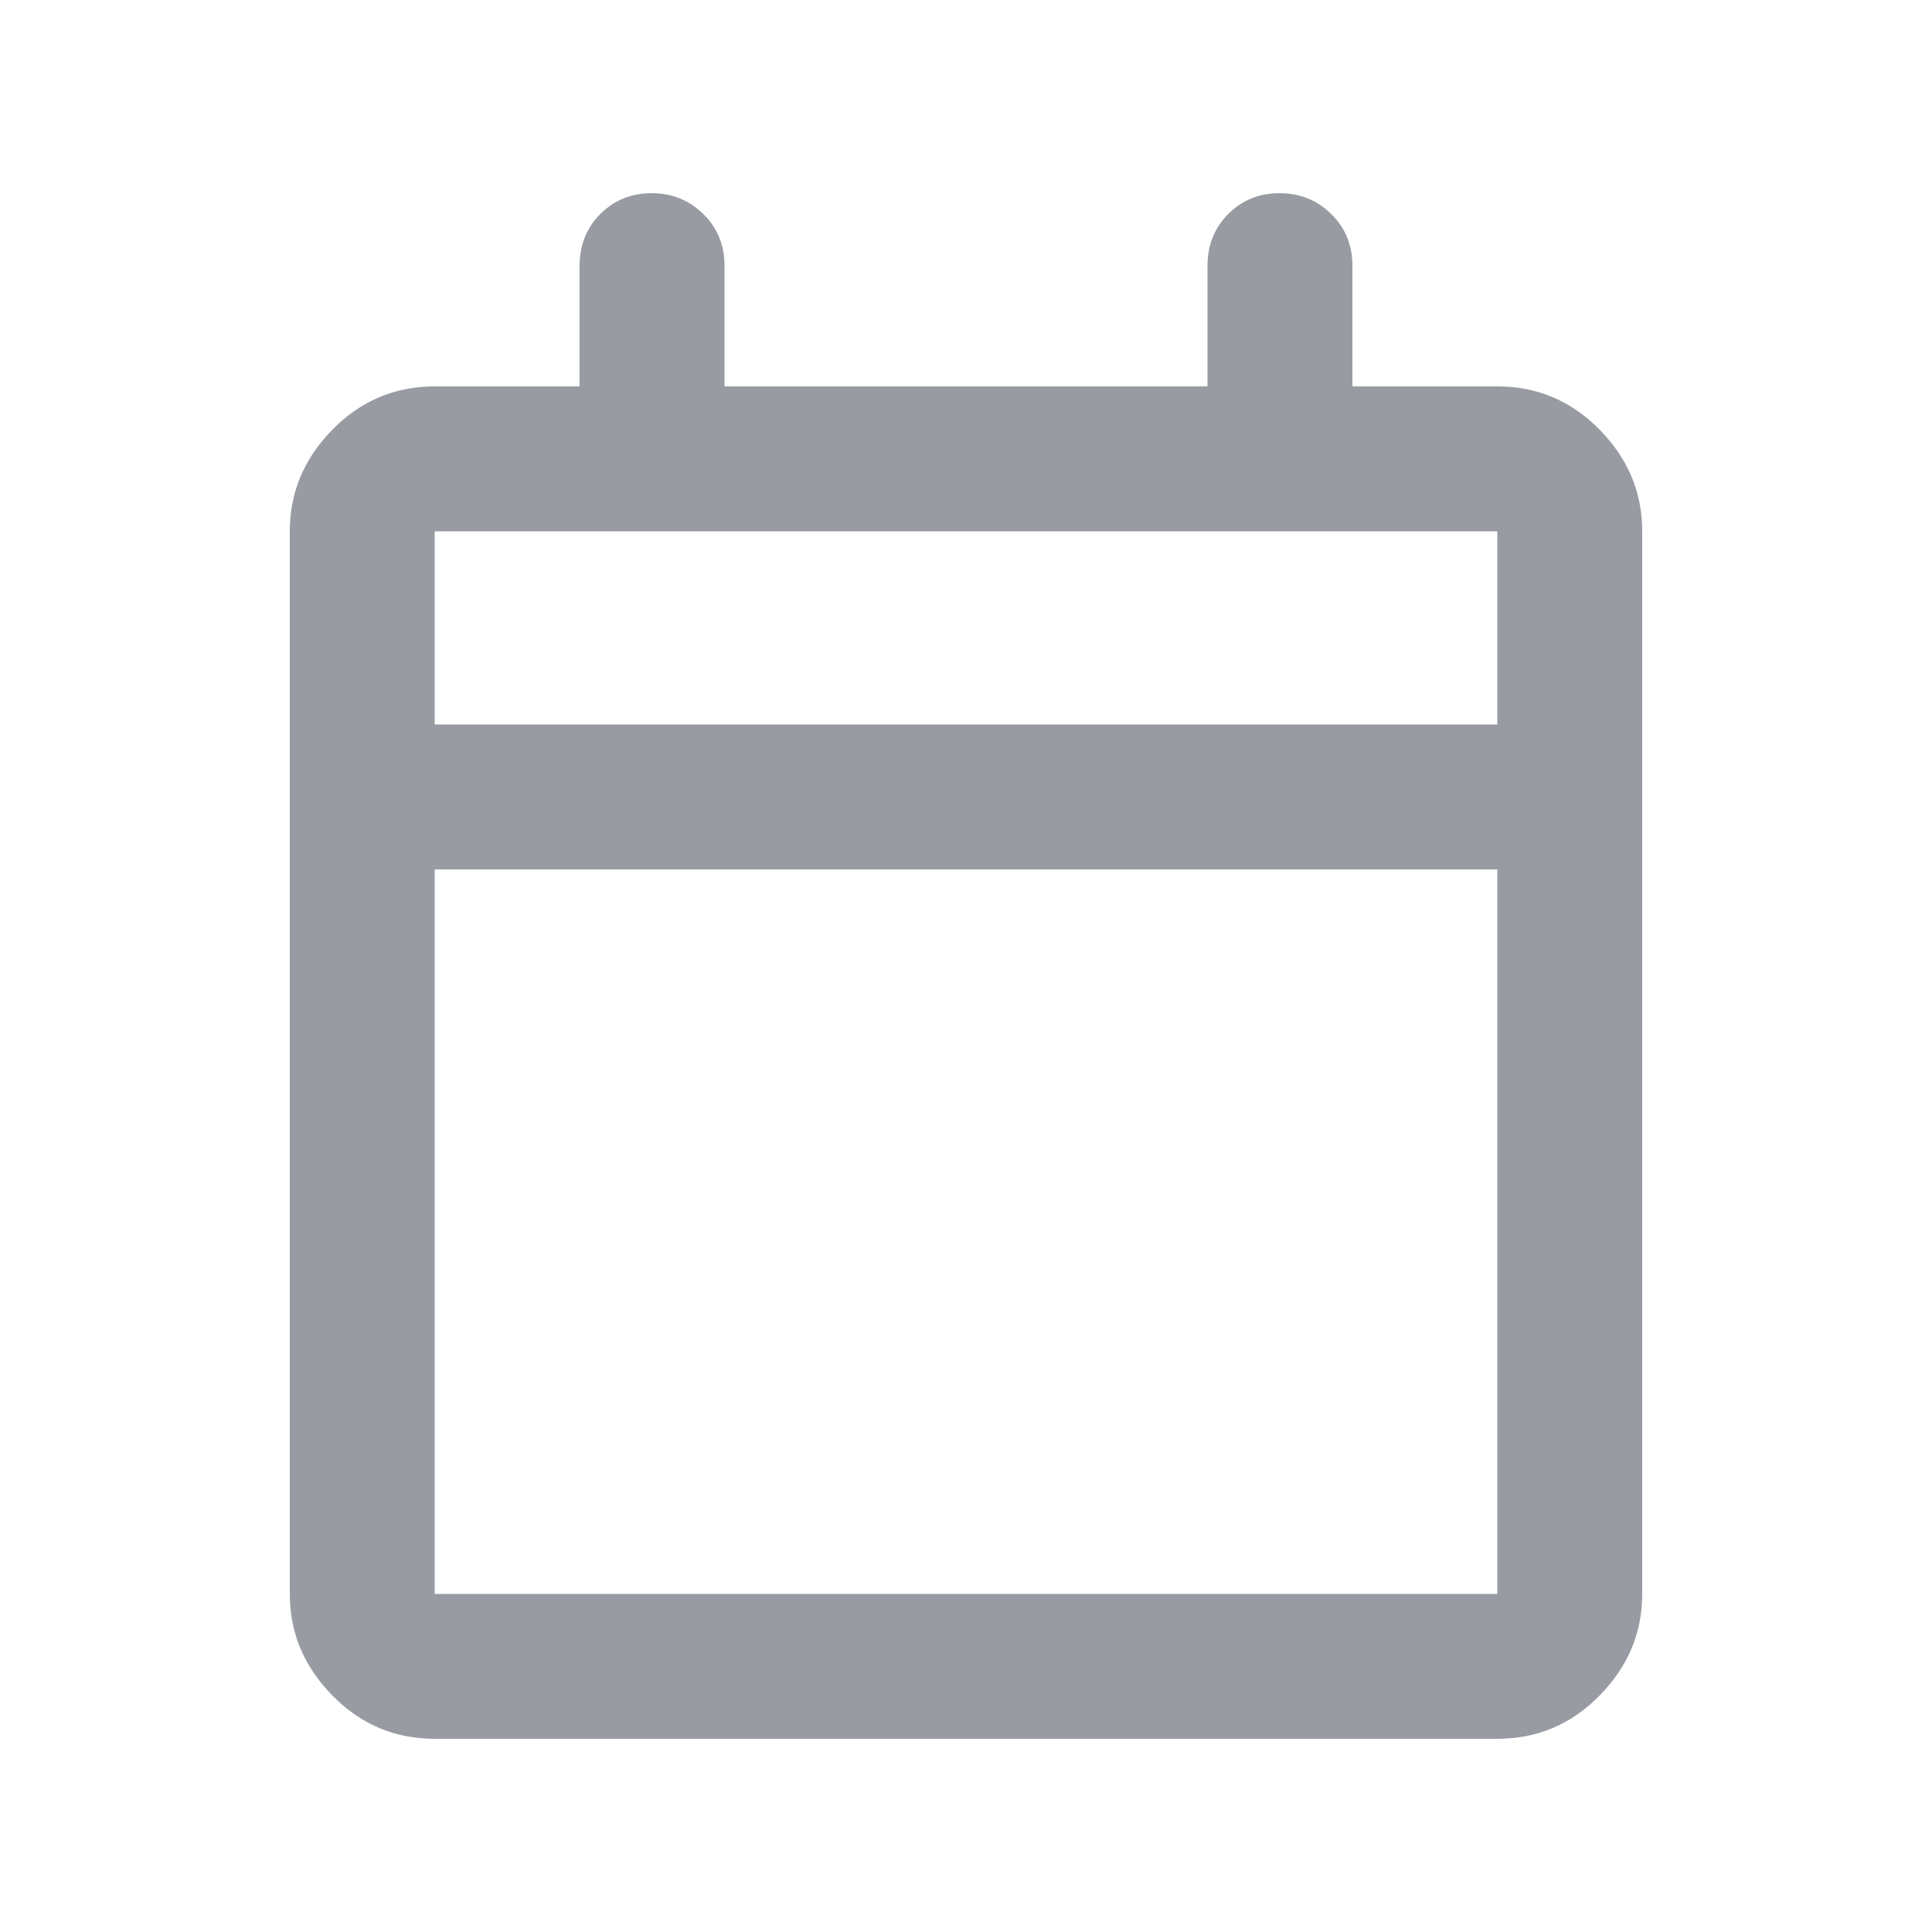 <svg width="20" height="20" viewBox="0 0 20 20" fill="none" xmlns="http://www.w3.org/2000/svg">
<mask id="mask0_32398_11362" style="mask-type:alpha" maskUnits="userSpaceOnUse" x="0" y="0" width="20" height="20">
<rect width="20" height="20" fill="#D9D9D9"/>
</mask>
<g mask="url(#mask0_32398_11362)">
<path d="M4.5 18C4.088 18 3.734 17.851 3.441 17.552C3.147 17.253 3 16.903 3 16.5V5.5C3 5.097 3.147 4.747 3.441 4.448C3.734 4.149 4.088 4 4.5 4H6V2.75C6 2.538 6.071 2.359 6.214 2.216C6.357 2.072 6.534 2 6.746 2C6.957 2 7.135 2.072 7.281 2.216C7.427 2.359 7.5 2.538 7.5 2.75V4H12.5V2.75C12.5 2.538 12.572 2.359 12.714 2.216C12.857 2.072 13.034 2 13.246 2C13.457 2 13.635 2.072 13.781 2.216C13.927 2.359 14 2.538 14 2.75V4H15.5C15.912 4 16.266 4.149 16.559 4.448C16.853 4.747 17 5.097 17 5.5V16.5C17 16.903 16.853 17.253 16.559 17.552C16.266 17.851 15.912 18 15.5 18H4.5ZM4.5 16.5H15.5V9H4.5V16.5ZM4.5 7.5H15.5V5.5H4.5V7.5Z" fill="#989BA2"/>
</g>
</svg>
